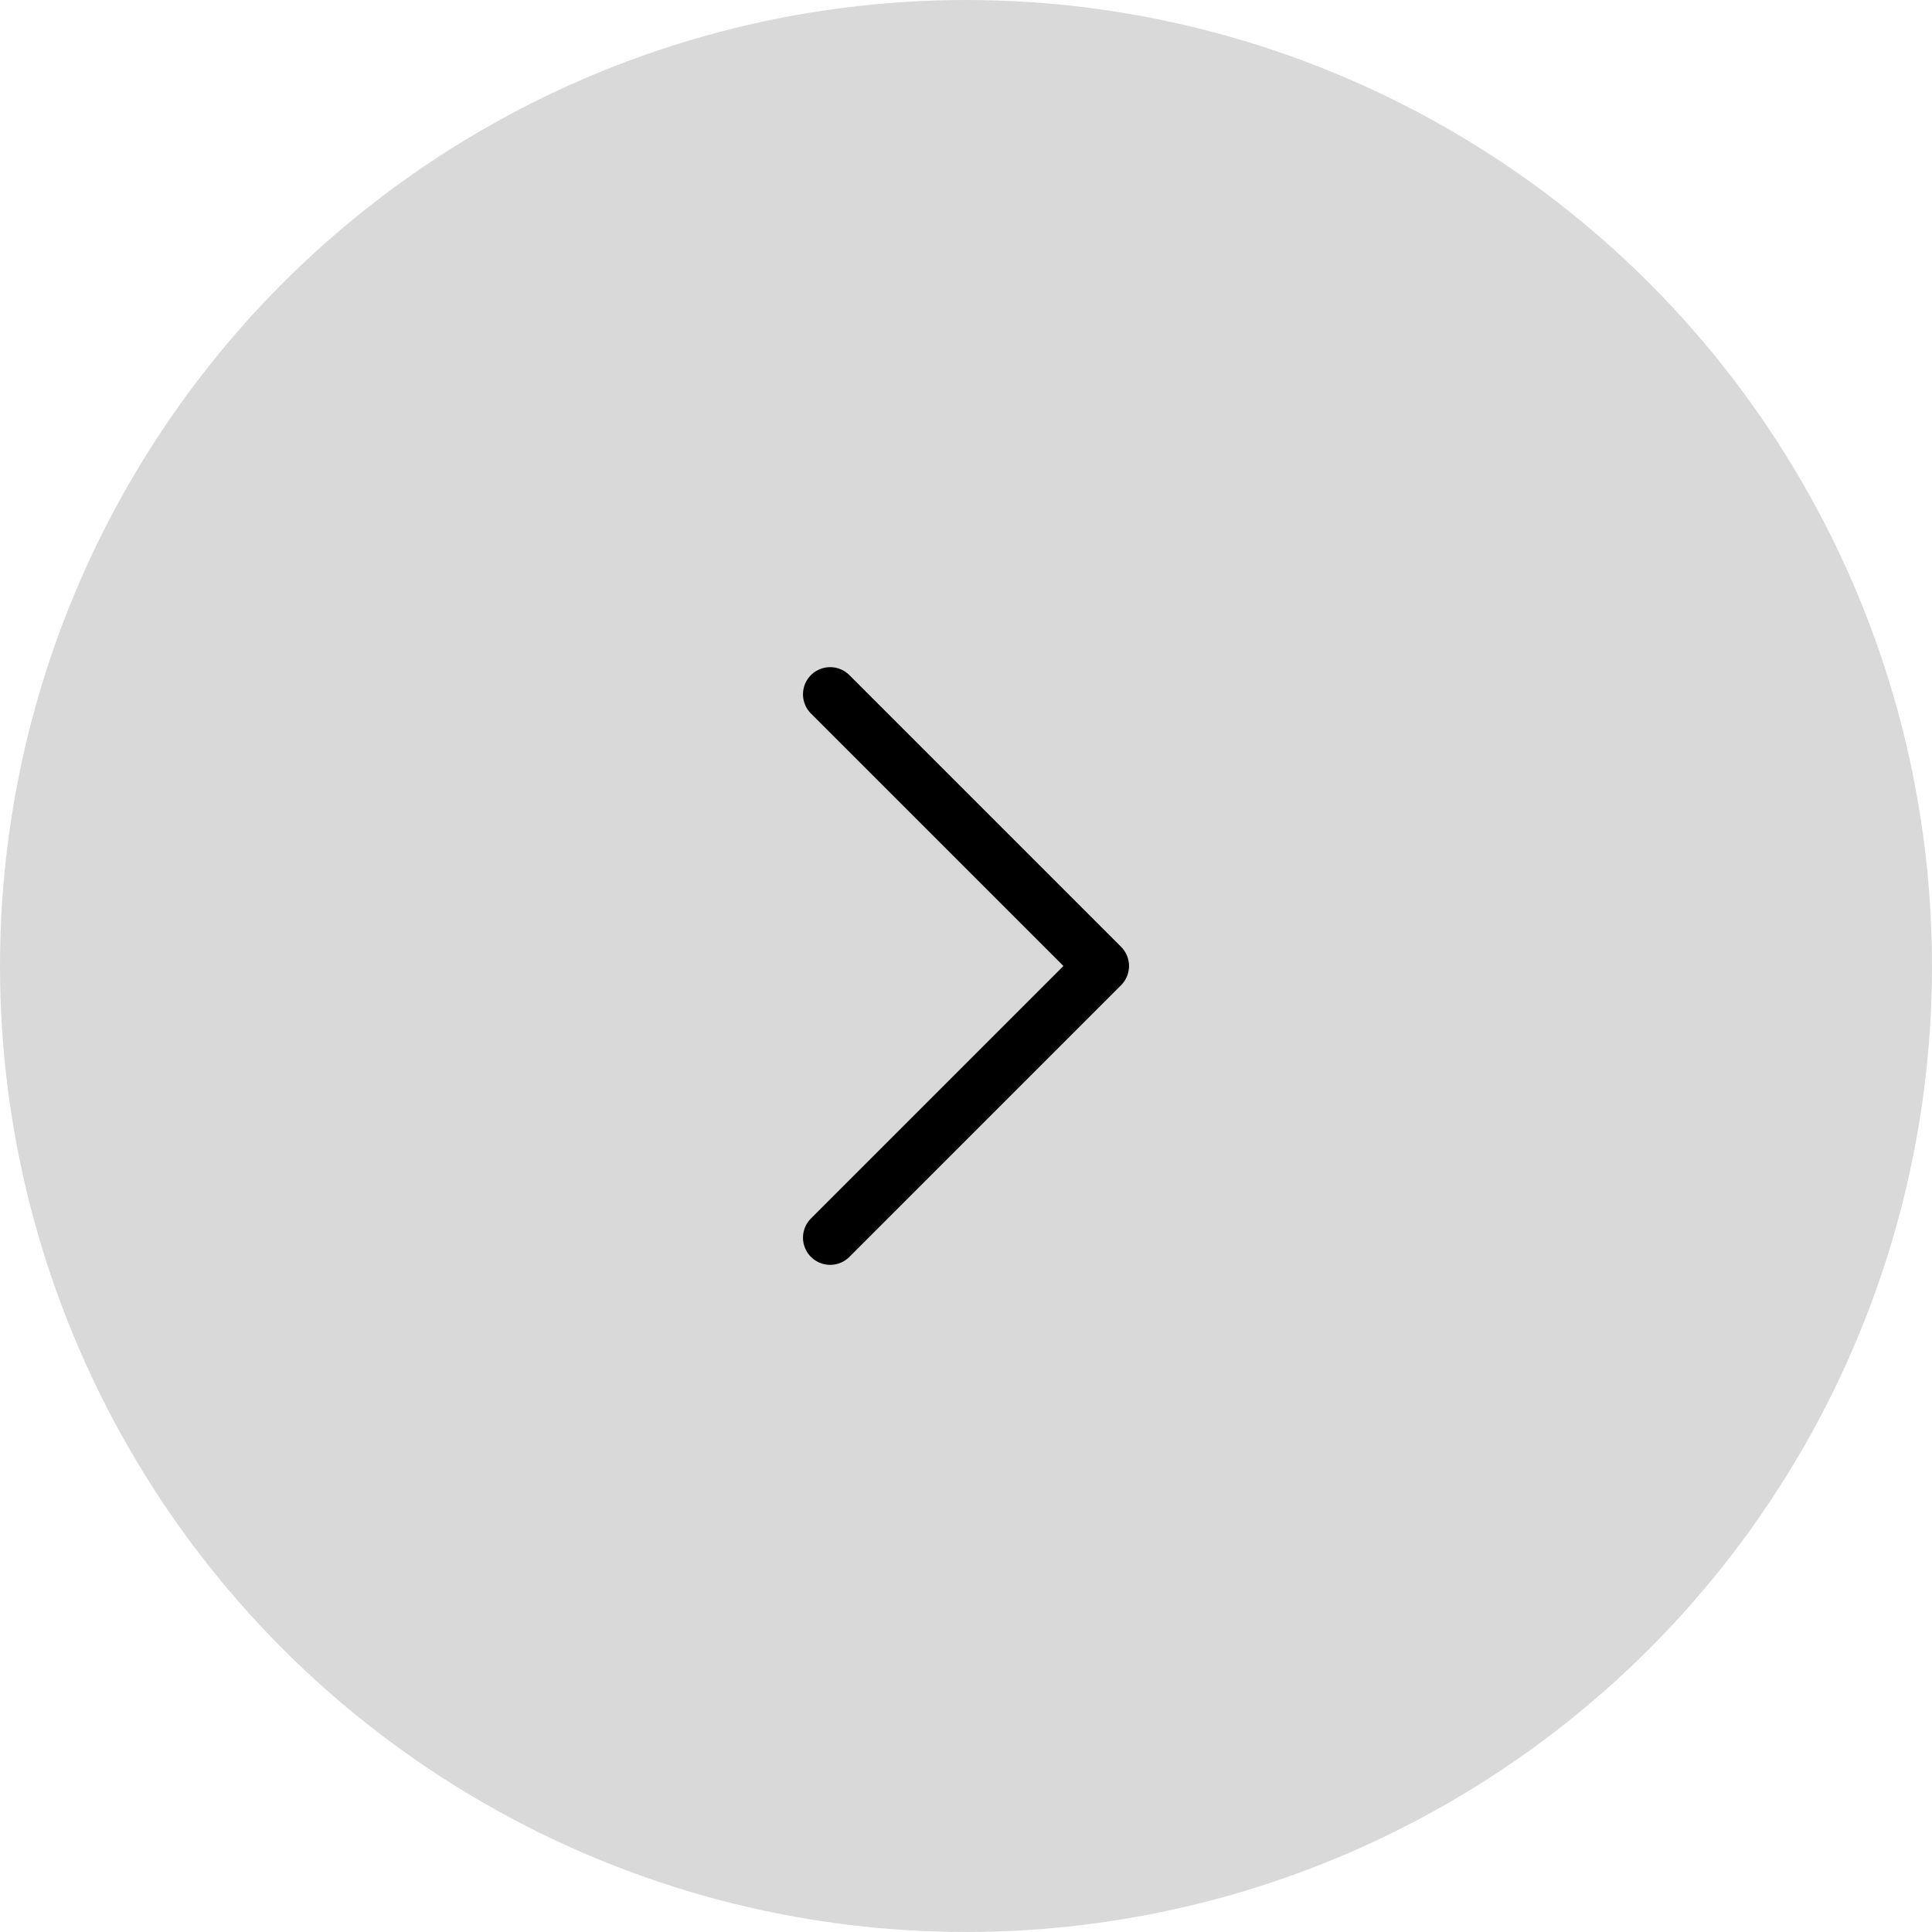 <svg width="80" height="80" viewBox="0 0 80 80" fill="none" xmlns="http://www.w3.org/2000/svg">
<circle cx="40" cy="40" r="40" transform="matrix(-1 0 0 1 80 0)" fill="#D9D9D9"/>
<path d="M34.375 28.75L45.625 40L34.375 51.25" stroke="black" stroke-width="2.25" stroke-linecap="round" stroke-linejoin="round"/>
</svg>

